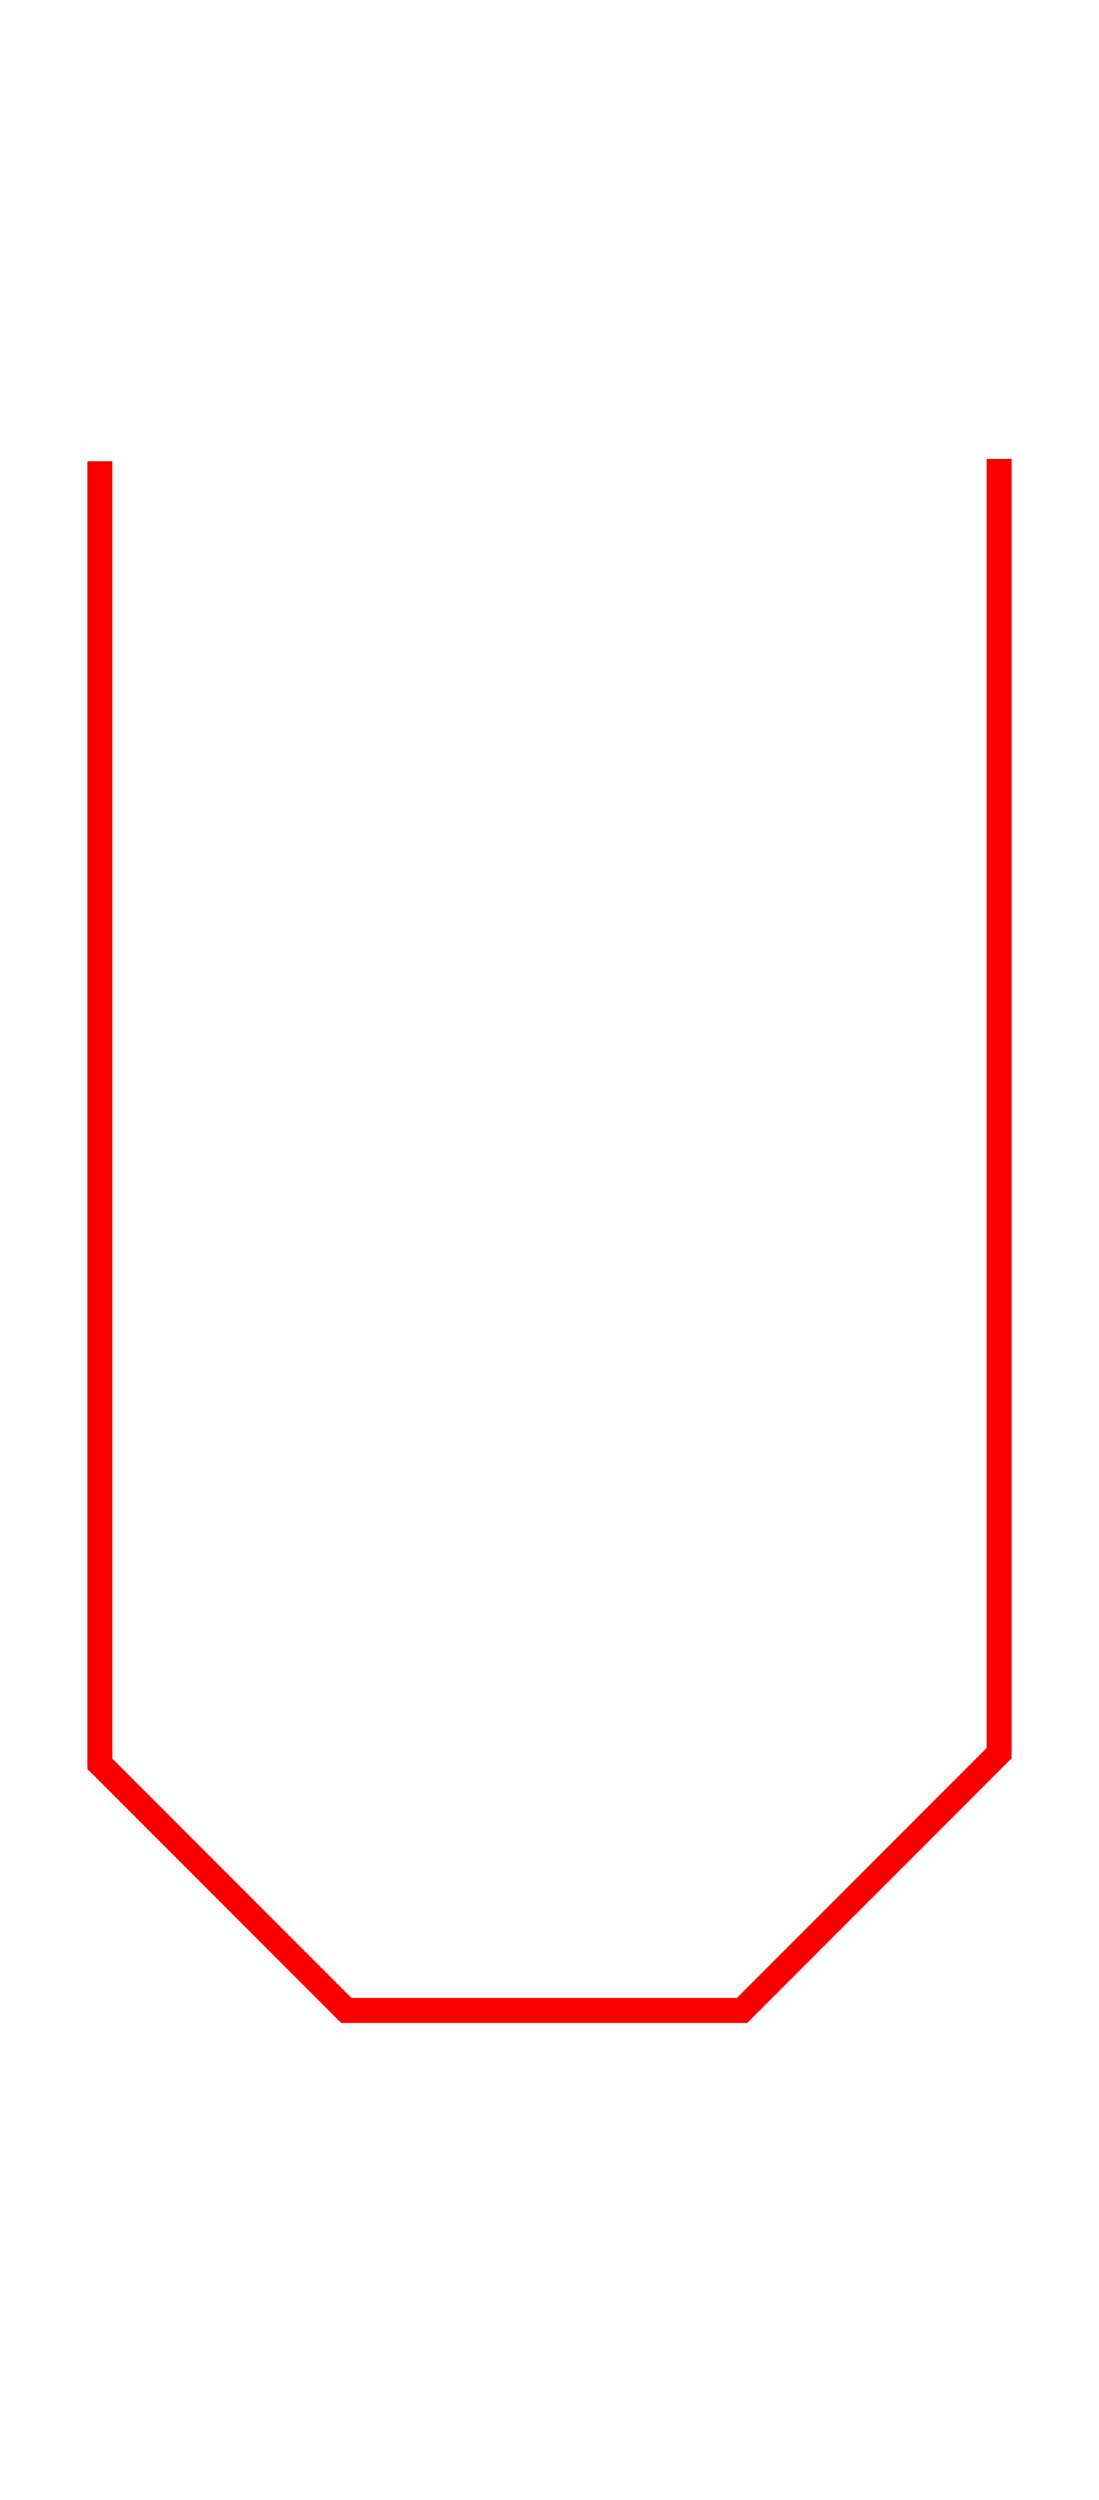 <?xml version="1.0" encoding="UTF-8" standalone="no"?>
<svg width="44px" height="100px" viewBox="0 0 44 100" version="1.1" xmlns="http://www.w3.org/2000/svg" xmlns:xlink="http://www.w3.org/1999/xlink" xmlns:sketch="http://www.bohemiancoding.com/sketch/ns">
    <!-- Generator: Sketch 3.3.1 (12002) - http://www.bohemiancoding.com/sketch -->
    <title>upper-u</title>
    <desc>Created with Sketch.</desc>
    <defs></defs>
    <g id="Page-1" stroke="none" stroke-width="1" fill="none" fill-rule="evenodd" sketch:type="MSPage">
        <g id="upper-u" sketch:type="MSArtboardGroup" stroke="#FC0000">
            <path d="M3.998,18.449 L3.998,70.554 L13.865,80.42 L29.709,80.42 L40.002,70.127 L40.002,18.358" id="Path-84-Copy-2" sketch:type="MSShapeGroup"></path>
        </g>
    </g>
</svg>